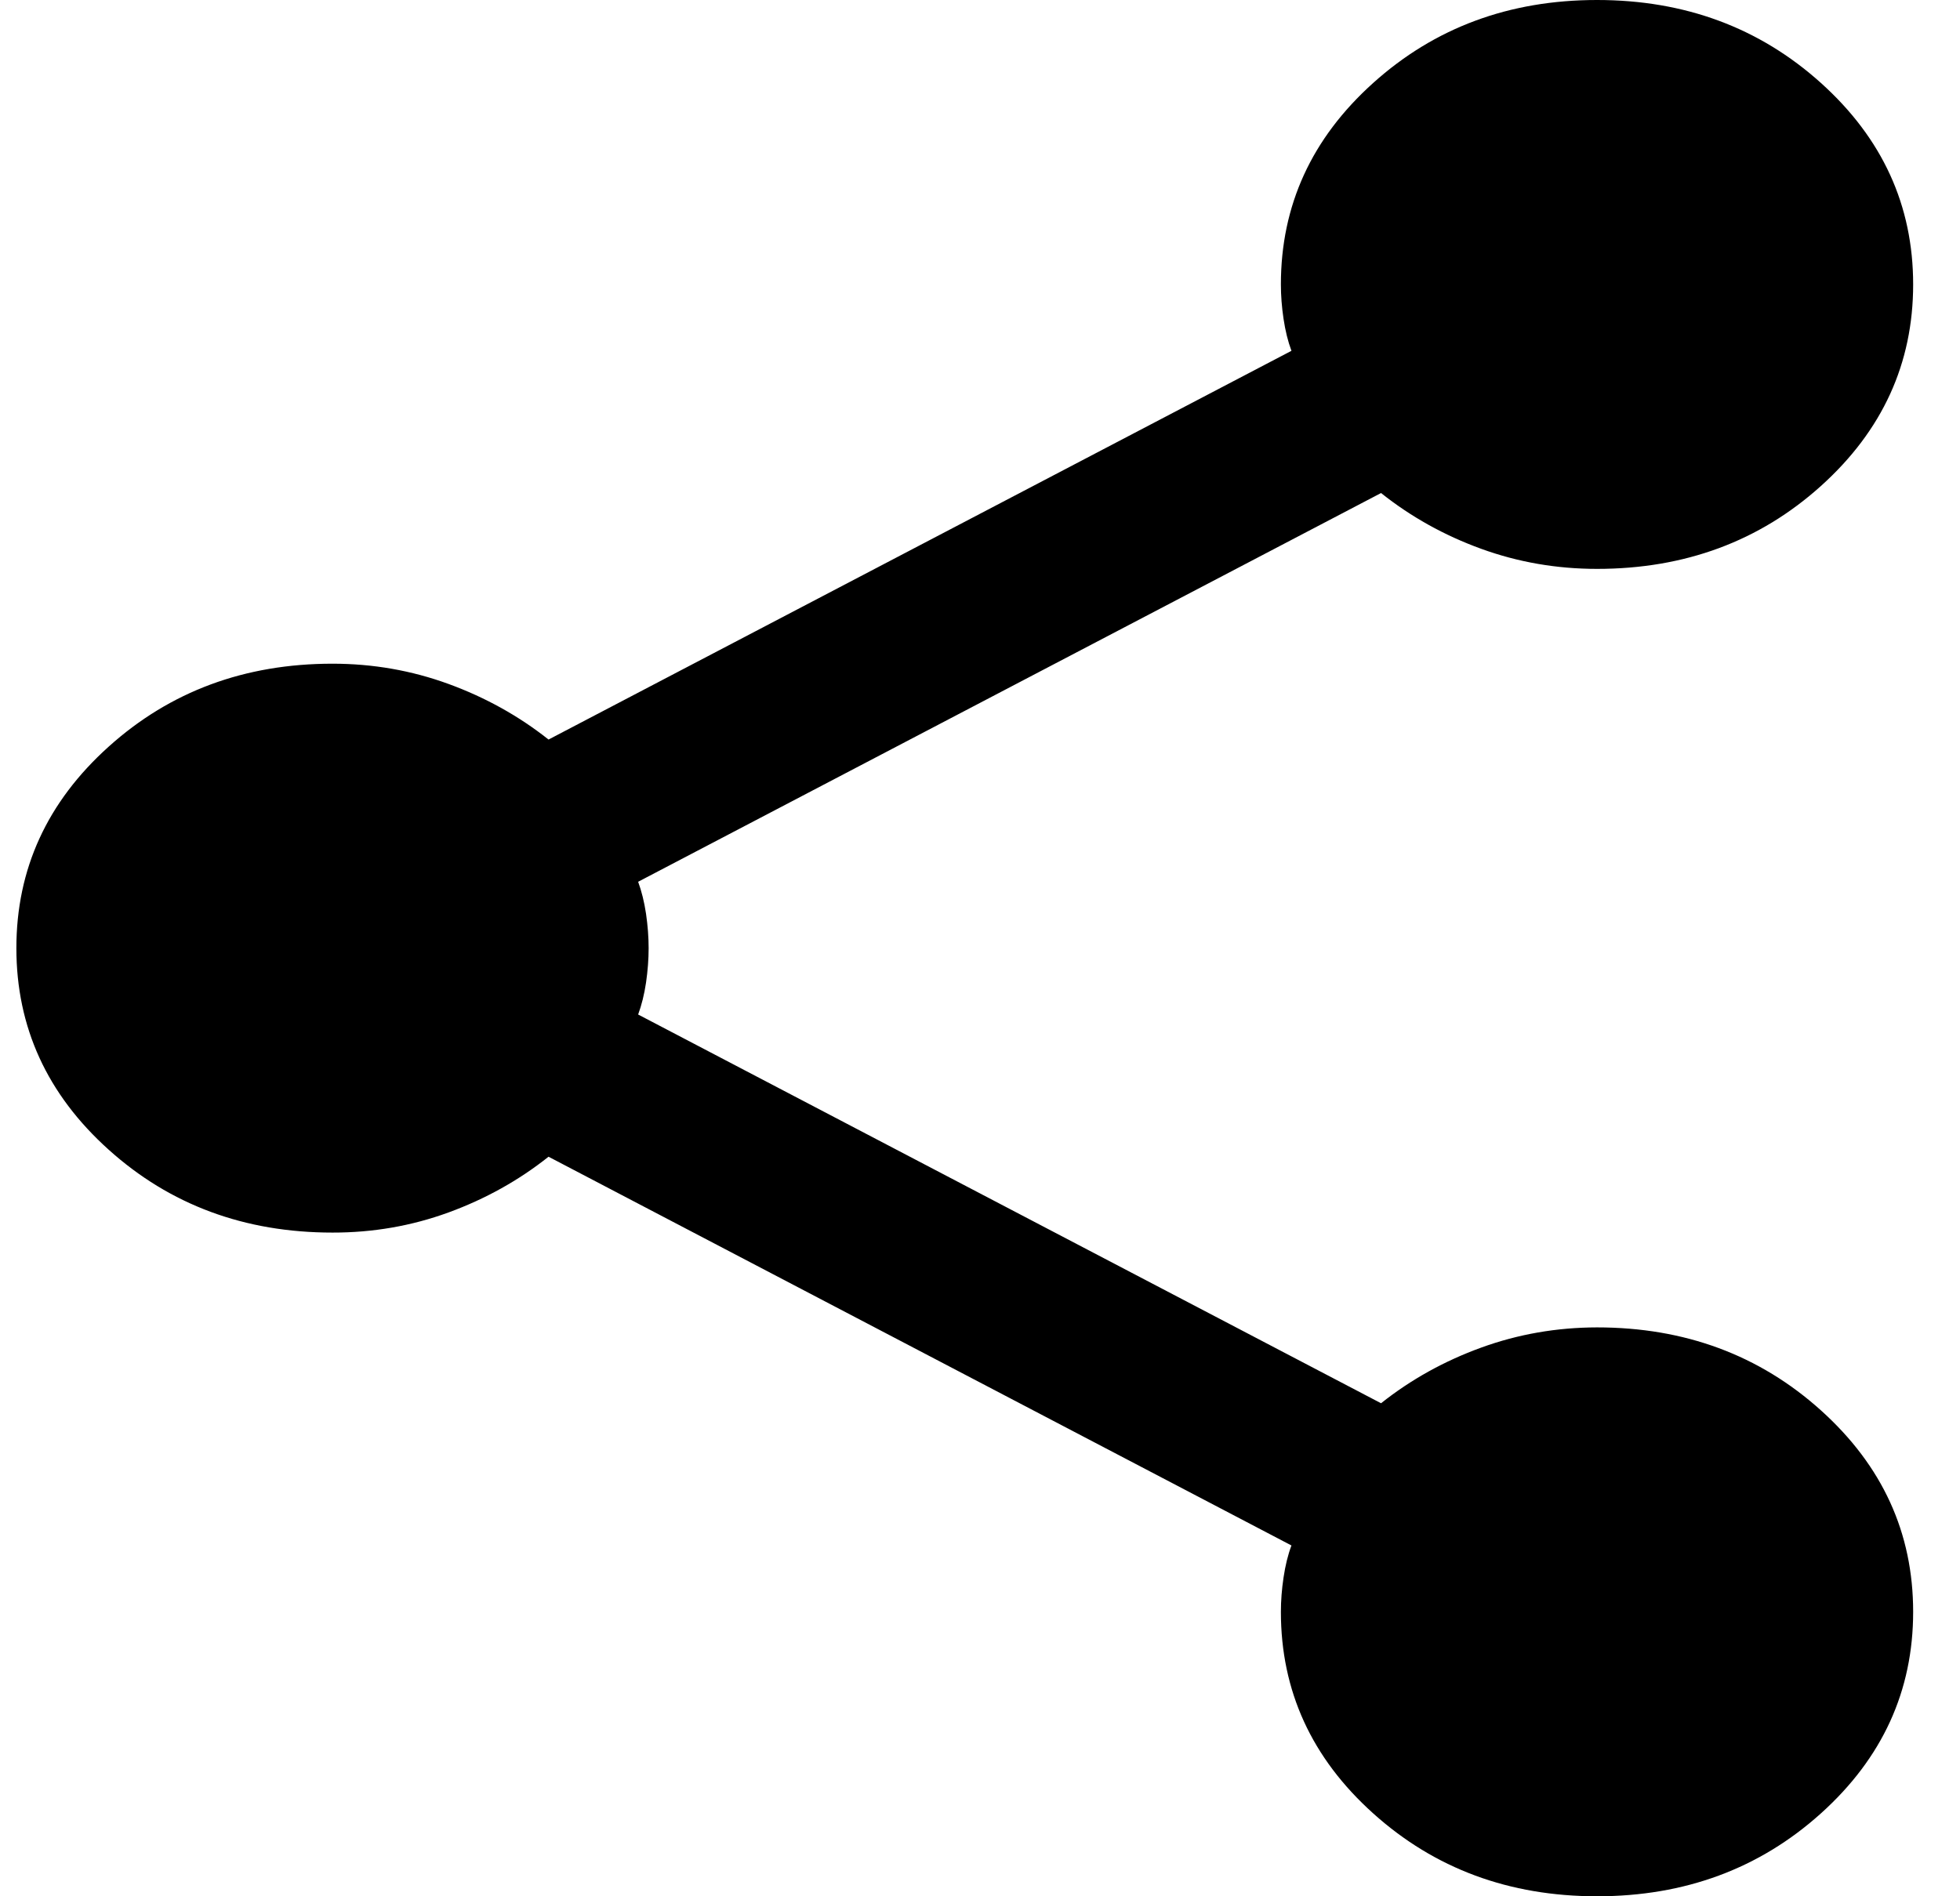 <svg width="31" height="30" viewBox="0 0 31 30" fill="none" xmlns="http://www.w3.org/2000/svg">
<path d="M25.259 30C23.87 30 22.69 29.563 21.718 28.688C20.745 27.813 20.259 26.75 20.259 25.5C20.259 25.325 20.273 25.144 20.301 24.956C20.329 24.768 20.37 24.599 20.426 24.45L8.676 18.3C8.204 18.675 7.676 18.969 7.093 19.182C6.509 19.395 5.898 19.501 5.259 19.5C3.87 19.5 2.69 19.063 1.718 18.188C0.745 17.313 0.259 16.25 0.259 15C0.259 13.75 0.745 12.688 1.718 11.813C2.69 10.938 3.87 10.5 5.259 10.5C5.898 10.5 6.509 10.607 7.093 10.82C7.676 11.033 8.204 11.326 8.676 11.7L20.426 5.55C20.37 5.4 20.329 5.232 20.301 5.045C20.273 4.858 20.259 4.676 20.259 4.5C20.259 3.25 20.745 2.188 21.718 1.313C22.69 0.438 23.87 0 25.259 0C26.648 0 27.829 0.438 28.801 1.313C29.773 2.188 30.259 3.25 30.259 4.5C30.259 5.75 29.773 6.813 28.801 7.688C27.829 8.563 26.648 9 25.259 9C24.62 9 24.009 8.894 23.426 8.682C22.843 8.47 22.315 8.176 21.843 7.8L10.093 13.95C10.148 14.1 10.19 14.269 10.218 14.457C10.245 14.645 10.259 14.826 10.259 15C10.259 15.175 10.245 15.357 10.218 15.545C10.19 15.733 10.148 15.901 10.093 16.05L21.843 22.2C22.315 21.825 22.843 21.532 23.426 21.32C24.009 21.108 24.62 21.001 25.259 21C26.648 21 27.829 21.438 28.801 22.313C29.773 23.188 30.259 24.25 30.259 25.5C30.259 26.75 29.773 27.813 28.801 28.688C27.829 29.563 26.648 30 25.259 30Z" fill="black"/>
</svg>
